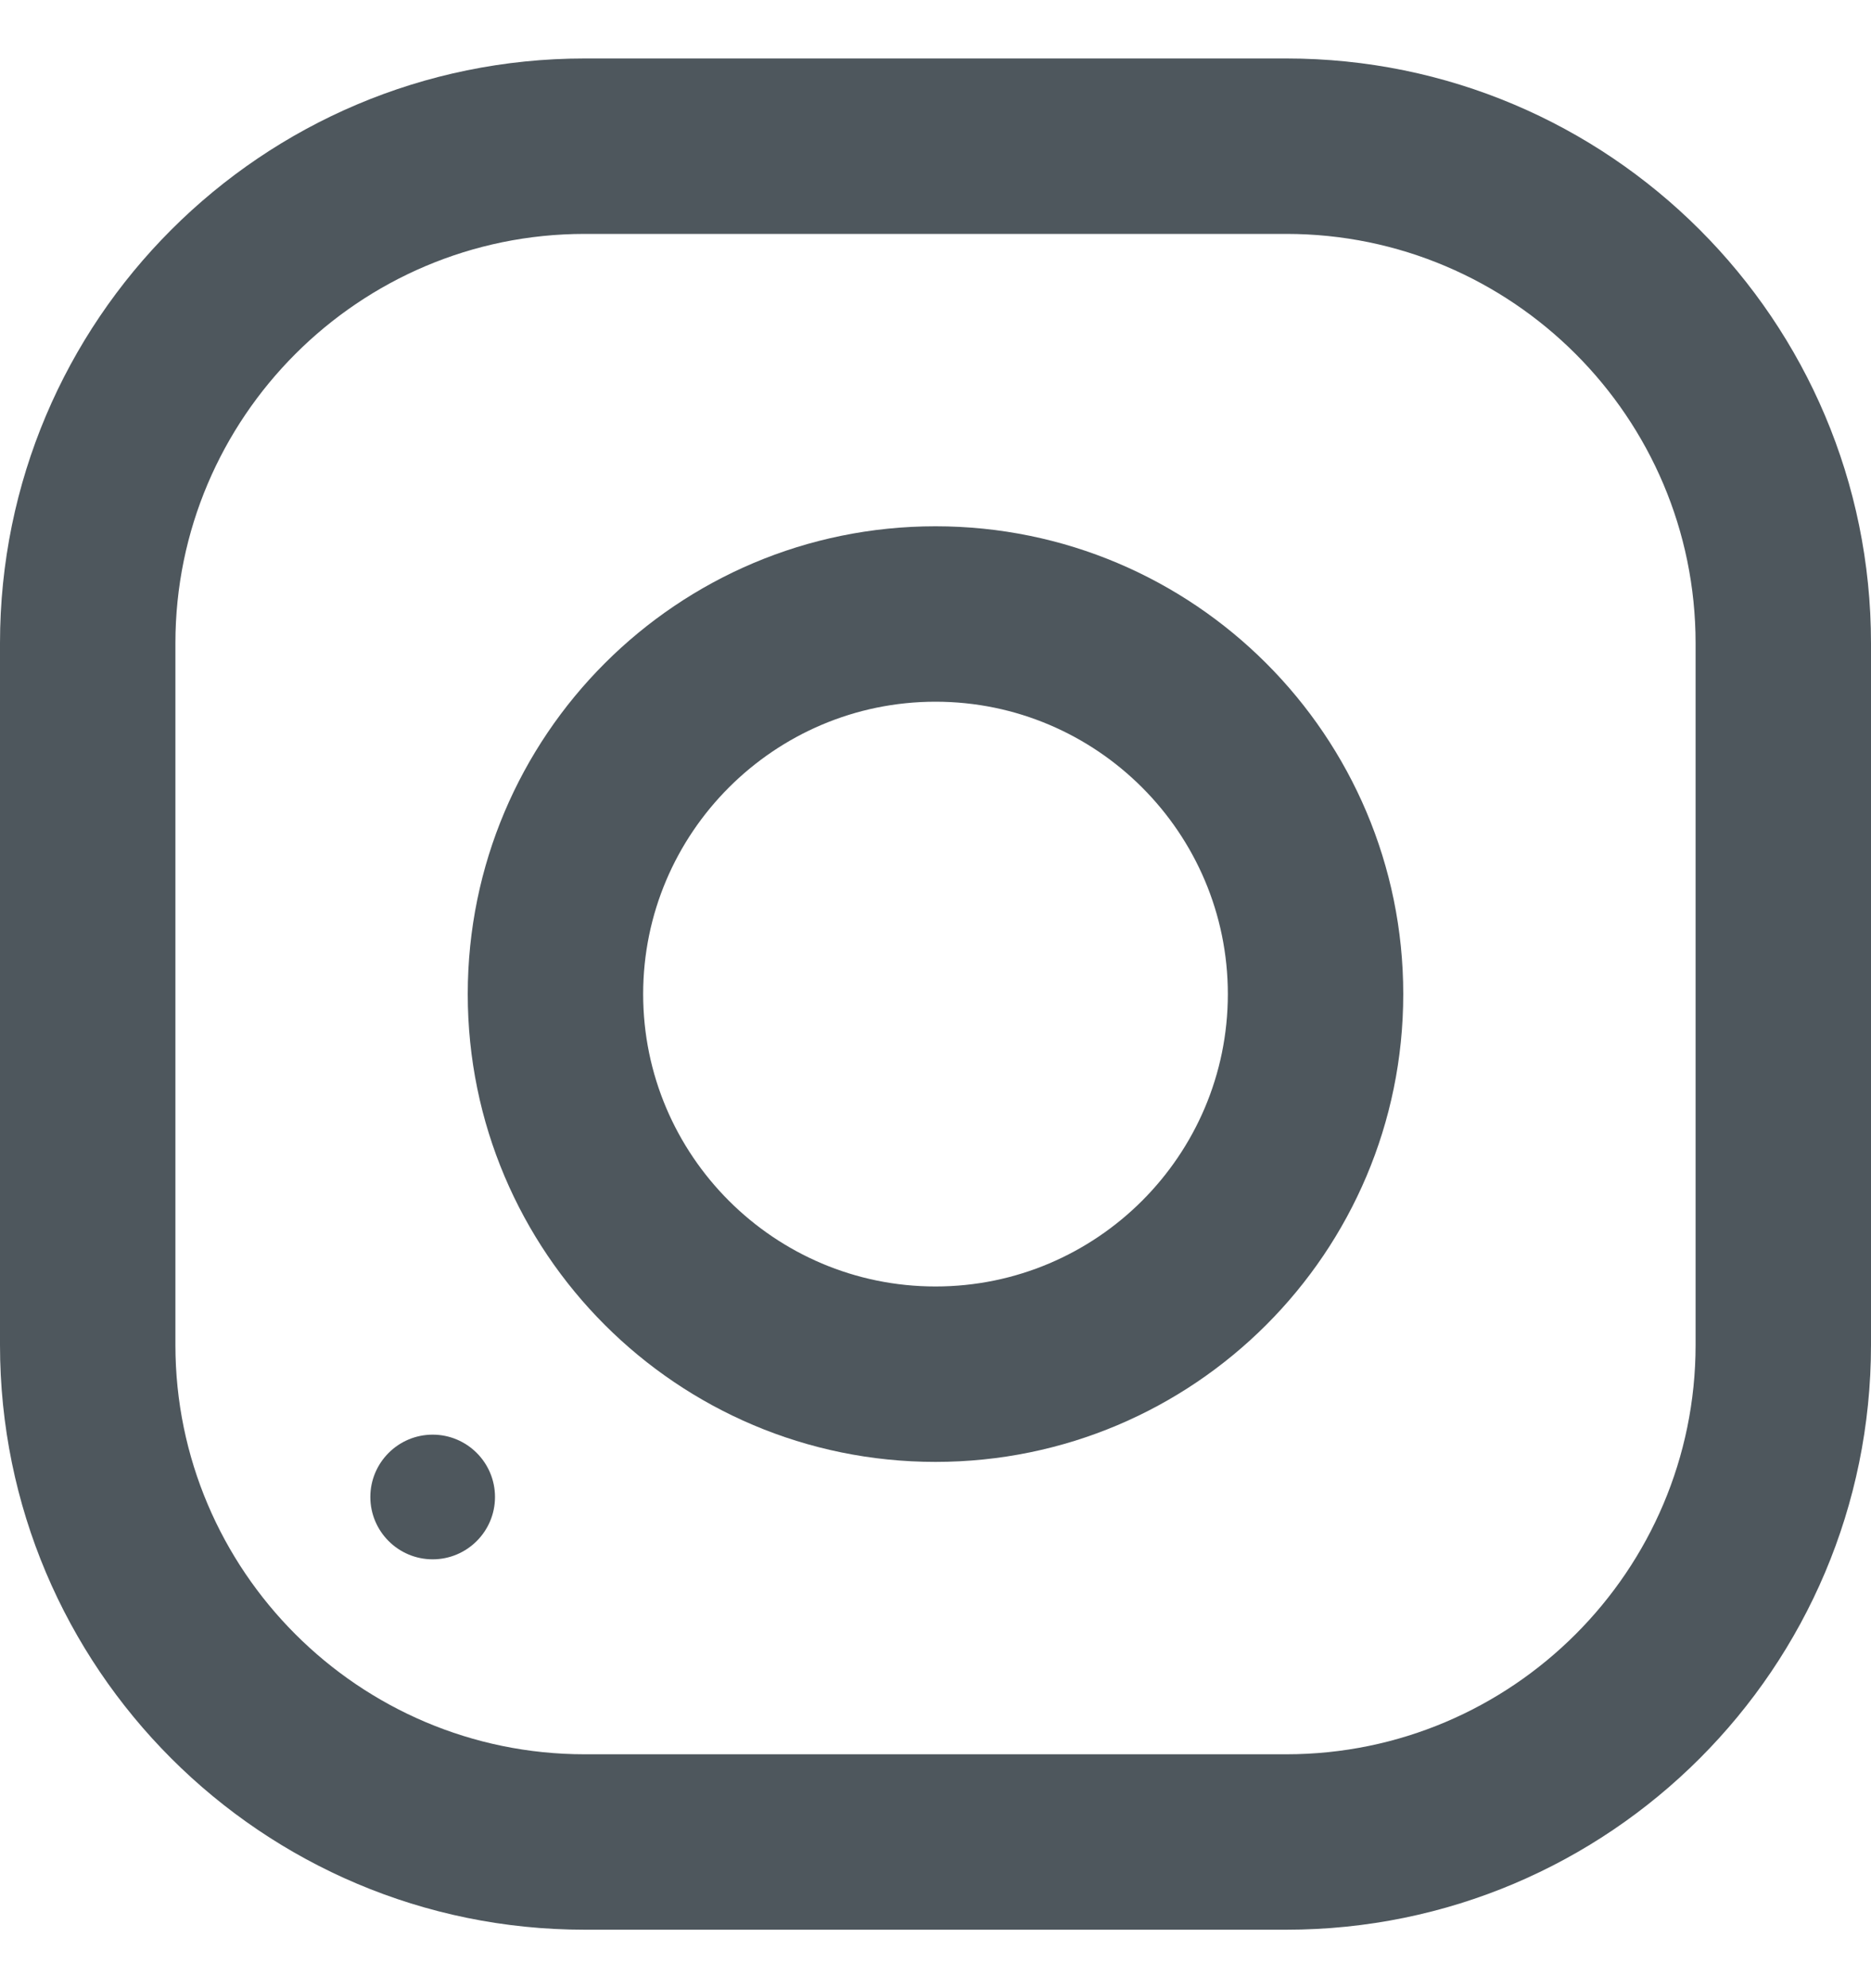 <svg width="16" height="17" viewBox="0 0 16 17" fill="none" xmlns="http://www.w3.org/2000/svg">
<g clip-path="url(#clip0_599_978)">
<path d="M5 16.5H11C13.761 16.5 16 14.261 16 11.5V5.5C16 2.739 13.761 0.5 11 0.5H5C2.239 0.5 0 2.739 0 5.5V11.5C0 14.261 2.239 16.5 5 16.5ZM1.5 5.5C1.5 3.57 3.07 2 5 2H11C12.93 2 14.5 3.57 14.5 5.5V11.5C14.5 13.43 12.93 15 11 15H5C3.07 15 1.5 13.43 1.5 11.5V5.5Z" fill="#4E575D"/>
<path d="M8 12.5C10.209 12.5 12 10.709 12 8.5C12 6.291 10.209 4.5 8 4.5C5.791 4.5 4 6.291 4 8.5C4 10.709 5.791 12.5 8 12.5ZM8 6C9.378 6 10.5 7.122 10.5 8.5C10.5 9.879 9.378 11 8 11C6.622 11 5.5 9.879 5.5 8.5C5.5 7.122 6.622 6 8 6Z" fill="#4E575D"/>
<path d="M3.7 12.267C3.406 12.267 3.167 12.506 3.167 12.8C3.167 13.094 3.406 13.333 3.7 13.333C3.994 13.333 4.233 13.094 4.233 12.8C4.233 12.506 3.994 12.267 3.7 12.267Z" fill="#4E575D"/>
</g>
<defs>
<clipPath id="clip0_599_978">
<rect width="16" height="16" fill="white" transform="translate(16 16.5) rotate(-180)"/>
</clipPath>
</defs>
</svg>
